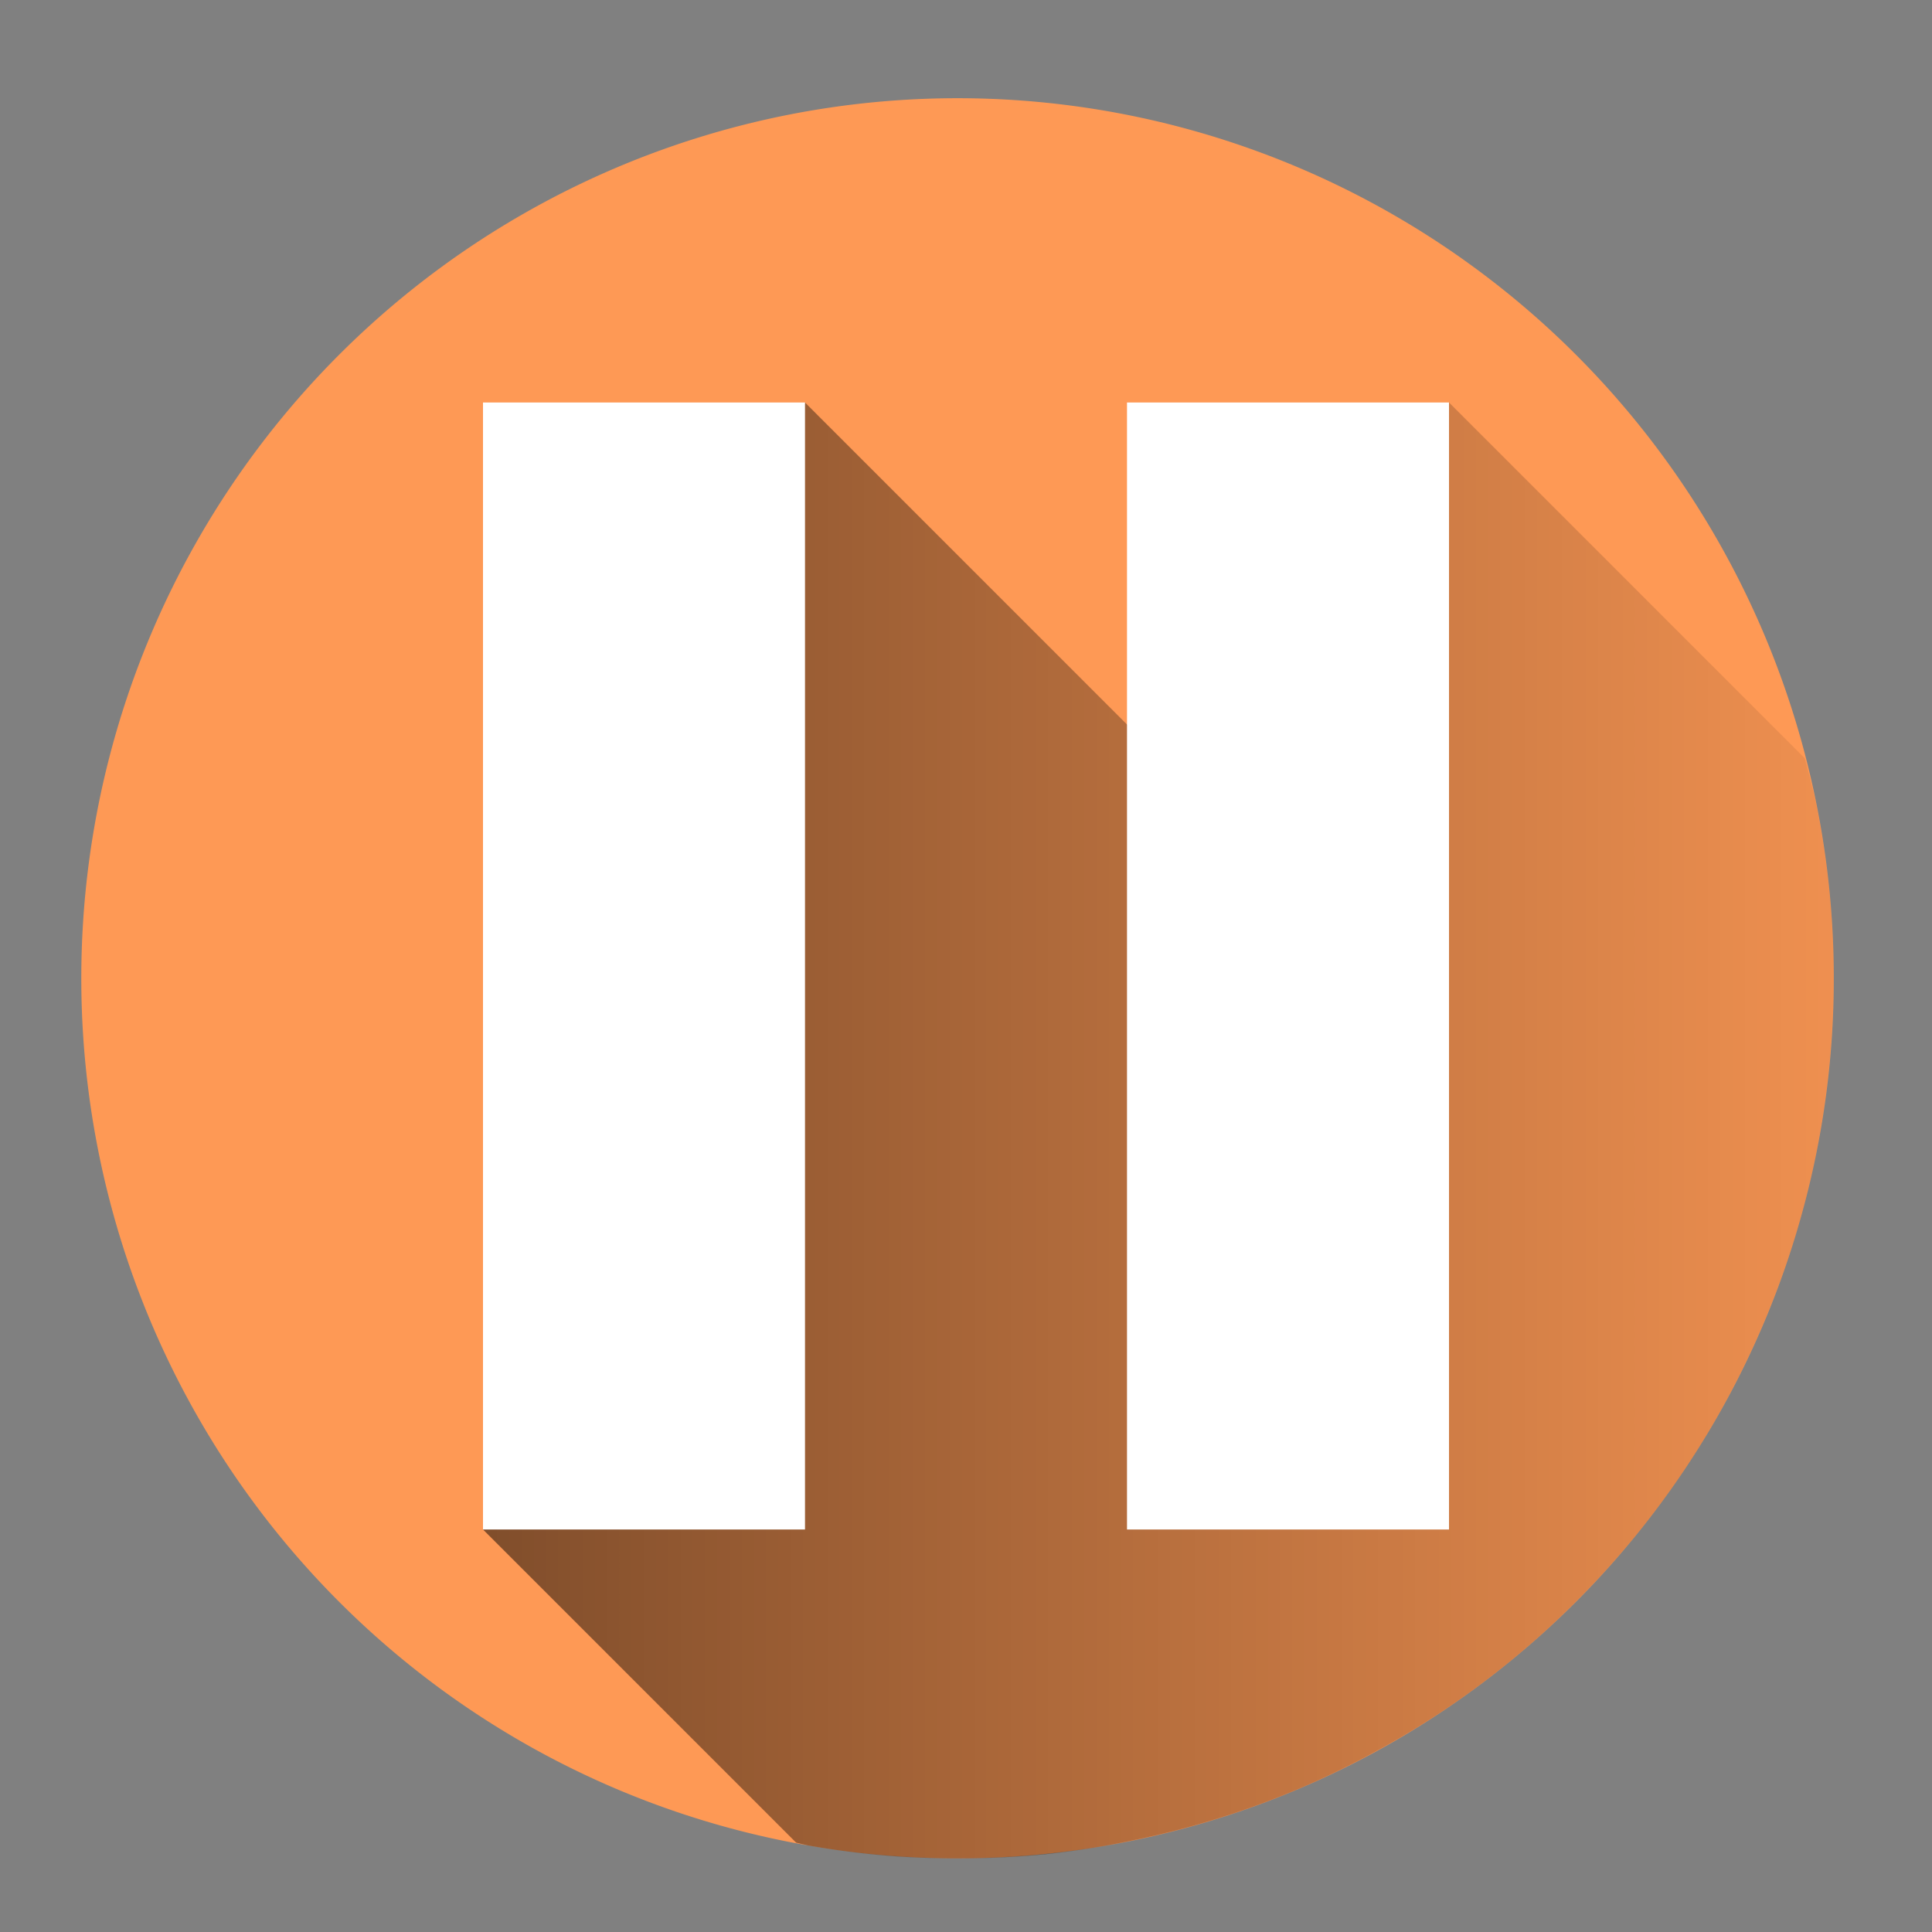 <svg xmlns="http://www.w3.org/2000/svg" xmlns:xlink="http://www.w3.org/1999/xlink" height="48" width="48"><rect width="100%" height="100%" fill="#808080" stroke="none"/><defs><linearGradient id="a"><stop offset="0"/><stop offset="1" stop-opacity=".05"/></linearGradient><linearGradient xlink:href="#a" id="b" gradientUnits="userSpaceOnUse" x1="11.44" y1="28.57" x2="48.25" y2="28.57"/></defs><path d="M23.79 2.44A21.77 21.86 0 0 0 2.02 24.3a21.77 21.86 0 0 0 21.77 21.87A21.77 21.86 0 0 0 45.56 24.3 21.77 21.86 0 0 0 23.79 2.44z" fill="#f95" fill-opacity=".99" paint-order="markers fill stroke"/><path d="M19.78 45.78a21.77 21.86 0 0 0 .3.07 21.77 21.86 0 0 0 2.17.27 21.77 21.86 0 0 0 1.54.05 21.77 21.86 0 0 0 2.17-.1 21.77 21.86 0 0 0 2.15-.34 21.77 21.86 0 0 0 2.11-.54 21.77 21.86 0 0 0 2.05-.75 21.77 21.86 0 0 0 1.95-.95 21.77 21.86 0 0 0 1.86-1.14 21.77 21.86 0 0 0 1.73-1.32 21.77 21.86 0 0 0 1.6-1.5 21.77 21.86 0 0 0 1.43-1.63 21.77 21.86 0 0 0 1.27-1.78 21.77 21.86 0 0 0 1.08-1.9 21.77 21.86 0 0 0 .89-2 21.77 21.86 0 0 0 .69-2.07 21.77 21.86 0 0 0 .47-2.13 21.77 21.86 0 0 0 .26-2.17 21.77 21.86 0 0 0 .06-1.55 21.77 21.86 0 0 0-.11-2.18 21.77 21.86 0 0 0-.33-2.16 21.77 21.86 0 0 0-.28-1.12L36 10l-3.38 12.62L20 10l-8 28z" opacity=".5" fill="url(#b)"/><path d="M12 10h8v28h-8zM28 10h8v28h-8z" fill="#fff" paint-order="markers fill stroke"/></svg>